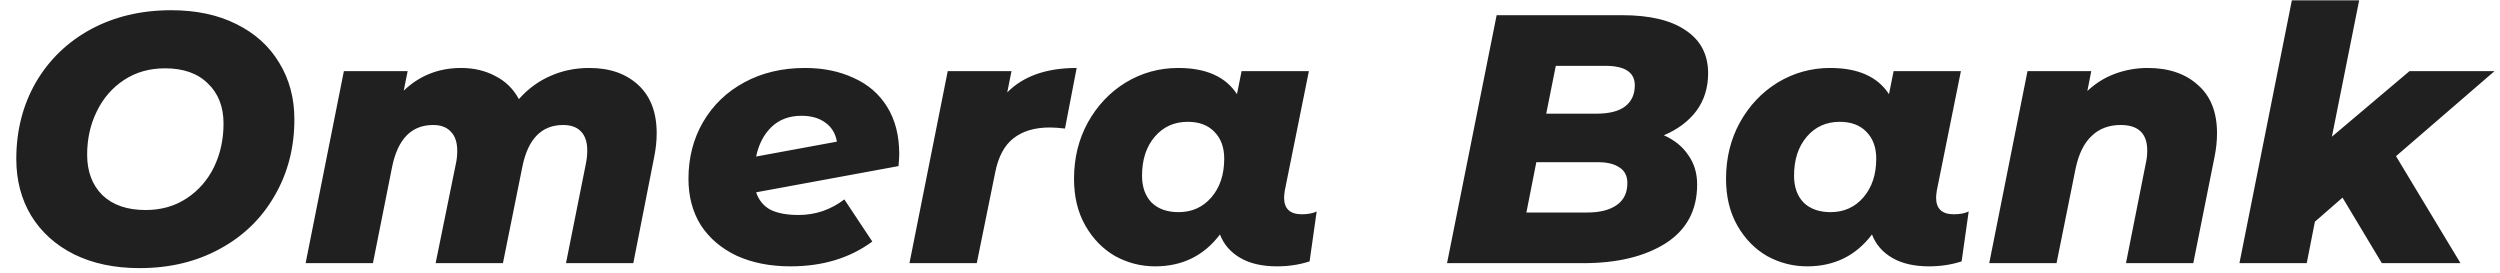 <svg width="247" height="27" viewBox="0 0 247 27" fill="none" xmlns="http://www.w3.org/2000/svg">
<path d="M13.79 26.49C11.317 26.49 9.158 26.035 7.315 25.125C5.495 24.215 4.083 22.943 3.08 21.31C2.1 19.677 1.61 17.81 1.61 15.71C1.61 12.91 2.252 10.39 3.535 8.15C4.842 5.91 6.65 4.16 8.96 2.9C11.293 1.64 13.942 1.01 16.905 1.01C19.378 1.01 21.525 1.465 23.345 2.375C25.188 3.285 26.6 4.557 27.58 6.19C28.583 7.823 29.085 9.69 29.085 11.79C29.085 14.59 28.432 17.11 27.125 19.35C25.842 21.59 24.033 23.34 21.7 24.6C19.39 25.86 16.753 26.49 13.79 26.49ZM14.385 20.75C15.925 20.75 17.278 20.365 18.445 19.595C19.612 18.825 20.51 17.798 21.14 16.515C21.77 15.208 22.085 13.773 22.085 12.21C22.085 10.553 21.572 9.235 20.545 8.255C19.542 7.252 18.13 6.75 16.31 6.75C14.77 6.75 13.417 7.135 12.25 7.905C11.083 8.675 10.185 9.713 9.555 11.02C8.925 12.303 8.61 13.727 8.61 15.29C8.61 16.947 9.112 18.277 10.115 19.28C11.142 20.26 12.565 20.75 14.385 20.75ZM58.23 6.715C60.236 6.715 61.846 7.275 63.06 8.395C64.273 9.515 64.88 11.102 64.88 13.155C64.88 13.925 64.798 14.707 64.635 15.5L62.57 26H55.92L57.88 16.2C57.973 15.757 58.02 15.313 58.02 14.87C58.02 14.03 57.81 13.4 57.39 12.98C56.993 12.56 56.41 12.35 55.64 12.35C53.516 12.35 52.175 13.715 51.615 16.445L49.69 26H43.04L45.035 16.2C45.128 15.803 45.175 15.372 45.175 14.905C45.175 14.065 44.965 13.435 44.545 13.015C44.148 12.572 43.565 12.35 42.795 12.35C40.648 12.35 39.295 13.738 38.735 16.515L36.845 26H30.195L33.975 7.03H40.275L39.89 8.955C41.453 7.462 43.343 6.715 45.56 6.715C46.82 6.715 47.951 6.983 48.955 7.52C49.958 8.033 50.728 8.792 51.265 9.795C52.151 8.792 53.178 8.033 54.345 7.52C55.535 6.983 56.83 6.715 58.23 6.715ZM79.535 6.715C81.332 6.715 82.93 7.042 84.33 7.695C85.754 8.325 86.862 9.282 87.655 10.565C88.449 11.848 88.845 13.4 88.845 15.22C88.845 15.453 88.822 15.85 88.775 16.41L74.705 19C74.962 19.77 75.429 20.342 76.105 20.715C76.805 21.065 77.739 21.24 78.905 21.24C79.722 21.24 80.515 21.112 81.285 20.855C82.079 20.575 82.79 20.19 83.42 19.7L86.185 23.865C83.969 25.498 81.274 26.315 78.1 26.315C76.094 26.315 74.32 25.965 72.78 25.265C71.264 24.542 70.085 23.538 69.245 22.255C68.429 20.948 68.02 19.42 68.02 17.67C68.02 15.593 68.499 13.727 69.455 12.07C70.435 10.39 71.789 9.083 73.515 8.15C75.265 7.193 77.272 6.715 79.535 6.715ZM79.185 11.44C77.972 11.44 76.98 11.813 76.21 12.56C75.464 13.283 74.962 14.252 74.705 15.465L82.685 13.995C82.545 13.178 82.16 12.548 81.53 12.105C80.924 11.662 80.142 11.44 79.185 11.44ZM99.515 9.13C101.101 7.52 103.388 6.715 106.375 6.715L105.22 12.7C104.636 12.63 104.135 12.595 103.715 12.595C102.221 12.595 101.02 12.957 100.11 13.68C99.223 14.38 98.628 15.5 98.325 17.04L96.505 26H89.855L93.635 7.03H99.935L99.515 9.13ZM128.618 21.17C129.225 21.17 129.715 21.077 130.088 20.89L129.388 25.825C128.385 26.152 127.311 26.315 126.168 26.315C124.698 26.315 123.485 26.035 122.528 25.475C121.571 24.915 120.906 24.145 120.533 23.165C118.946 25.265 116.811 26.315 114.128 26.315C112.728 26.315 111.41 25.977 110.173 25.3C108.96 24.6 107.98 23.597 107.233 22.29C106.486 20.983 106.113 19.443 106.113 17.67C106.113 15.617 106.568 13.762 107.478 12.105C108.411 10.425 109.66 9.107 111.223 8.15C112.81 7.193 114.536 6.715 116.403 6.715C119.156 6.715 121.093 7.578 122.213 9.305L122.668 7.03H129.318L126.938 18.825C126.891 19.152 126.868 19.385 126.868 19.525C126.868 20.622 127.451 21.17 128.618 21.17ZM116.438 20.96C117.768 20.96 118.853 20.47 119.693 19.49C120.533 18.51 120.953 17.238 120.953 15.675C120.953 14.555 120.626 13.668 119.973 13.015C119.343 12.362 118.468 12.035 117.348 12.035C116.018 12.035 114.933 12.525 114.093 13.505C113.253 14.485 112.833 15.768 112.833 17.355C112.833 18.475 113.148 19.362 113.778 20.015C114.431 20.645 115.318 20.96 116.438 20.96ZM164.388 13.365C165.438 13.832 166.243 14.485 166.803 15.325C167.386 16.142 167.678 17.11 167.678 18.23C167.678 20.773 166.639 22.71 164.563 24.04C162.486 25.347 159.779 26 156.443 26H142.968L147.868 1.5H160.258C163.011 1.5 165.111 2.002 166.558 3.005C168.028 3.985 168.763 5.397 168.763 7.24C168.763 8.663 168.378 9.9 167.608 10.95C166.838 11.977 165.764 12.782 164.388 13.365ZM153.713 6.505L152.768 11.23H157.738C158.974 11.23 159.908 10.997 160.538 10.53C161.191 10.04 161.518 9.34 161.518 8.43C161.518 7.147 160.549 6.505 158.613 6.505H153.713ZM156.828 20.995C158.064 20.995 159.033 20.75 159.733 20.26C160.433 19.77 160.783 19.047 160.783 18.09C160.783 17.39 160.526 16.877 160.013 16.55C159.499 16.2 158.799 16.025 157.913 16.025H151.788L150.808 20.995H156.828ZM193.037 21.17C193.644 21.17 194.134 21.077 194.507 20.89L193.807 25.825C192.804 26.152 191.73 26.315 190.587 26.315C189.117 26.315 187.904 26.035 186.947 25.475C185.99 24.915 185.325 24.145 184.952 23.165C183.365 25.265 181.23 26.315 178.547 26.315C177.147 26.315 175.829 25.977 174.592 25.3C173.379 24.6 172.399 23.597 171.652 22.29C170.905 20.983 170.532 19.443 170.532 17.67C170.532 15.617 170.987 13.762 171.897 12.105C172.83 10.425 174.079 9.107 175.642 8.15C177.229 7.193 178.955 6.715 180.822 6.715C183.575 6.715 185.512 7.578 186.632 9.305L187.087 7.03H193.737L191.357 18.825C191.31 19.152 191.287 19.385 191.287 19.525C191.287 20.622 191.87 21.17 193.037 21.17ZM180.857 20.96C182.187 20.96 183.272 20.47 184.112 19.49C184.952 18.51 185.372 17.238 185.372 15.675C185.372 14.555 185.045 13.668 184.392 13.015C183.762 12.362 182.887 12.035 181.767 12.035C180.437 12.035 179.352 12.525 178.512 13.505C177.672 14.485 177.252 15.768 177.252 17.355C177.252 18.475 177.567 19.362 178.197 20.015C178.85 20.645 179.737 20.96 180.857 20.96ZM212.181 6.715C214.258 6.715 215.915 7.275 217.151 8.395C218.411 9.492 219.041 11.078 219.041 13.155C219.041 13.925 218.96 14.707 218.796 15.5L216.696 26H210.046L212.006 16.13C212.1 15.733 212.146 15.313 212.146 14.87C212.146 13.19 211.271 12.35 209.521 12.35C208.355 12.35 207.398 12.712 206.651 13.435C205.905 14.135 205.38 15.197 205.076 16.62L203.186 26H196.536L200.316 7.03H206.616L206.231 8.99C207.048 8.22 207.97 7.648 208.996 7.275C210.023 6.902 211.085 6.715 212.181 6.715ZM236.726 15.43L243.096 26H235.326L231.441 19.525L228.711 21.905L227.906 26H221.256L226.436 0.03H233.086L230.391 13.505L238.056 7.03H246.456L236.726 15.43Z" fill="#202020"/>
</svg>
